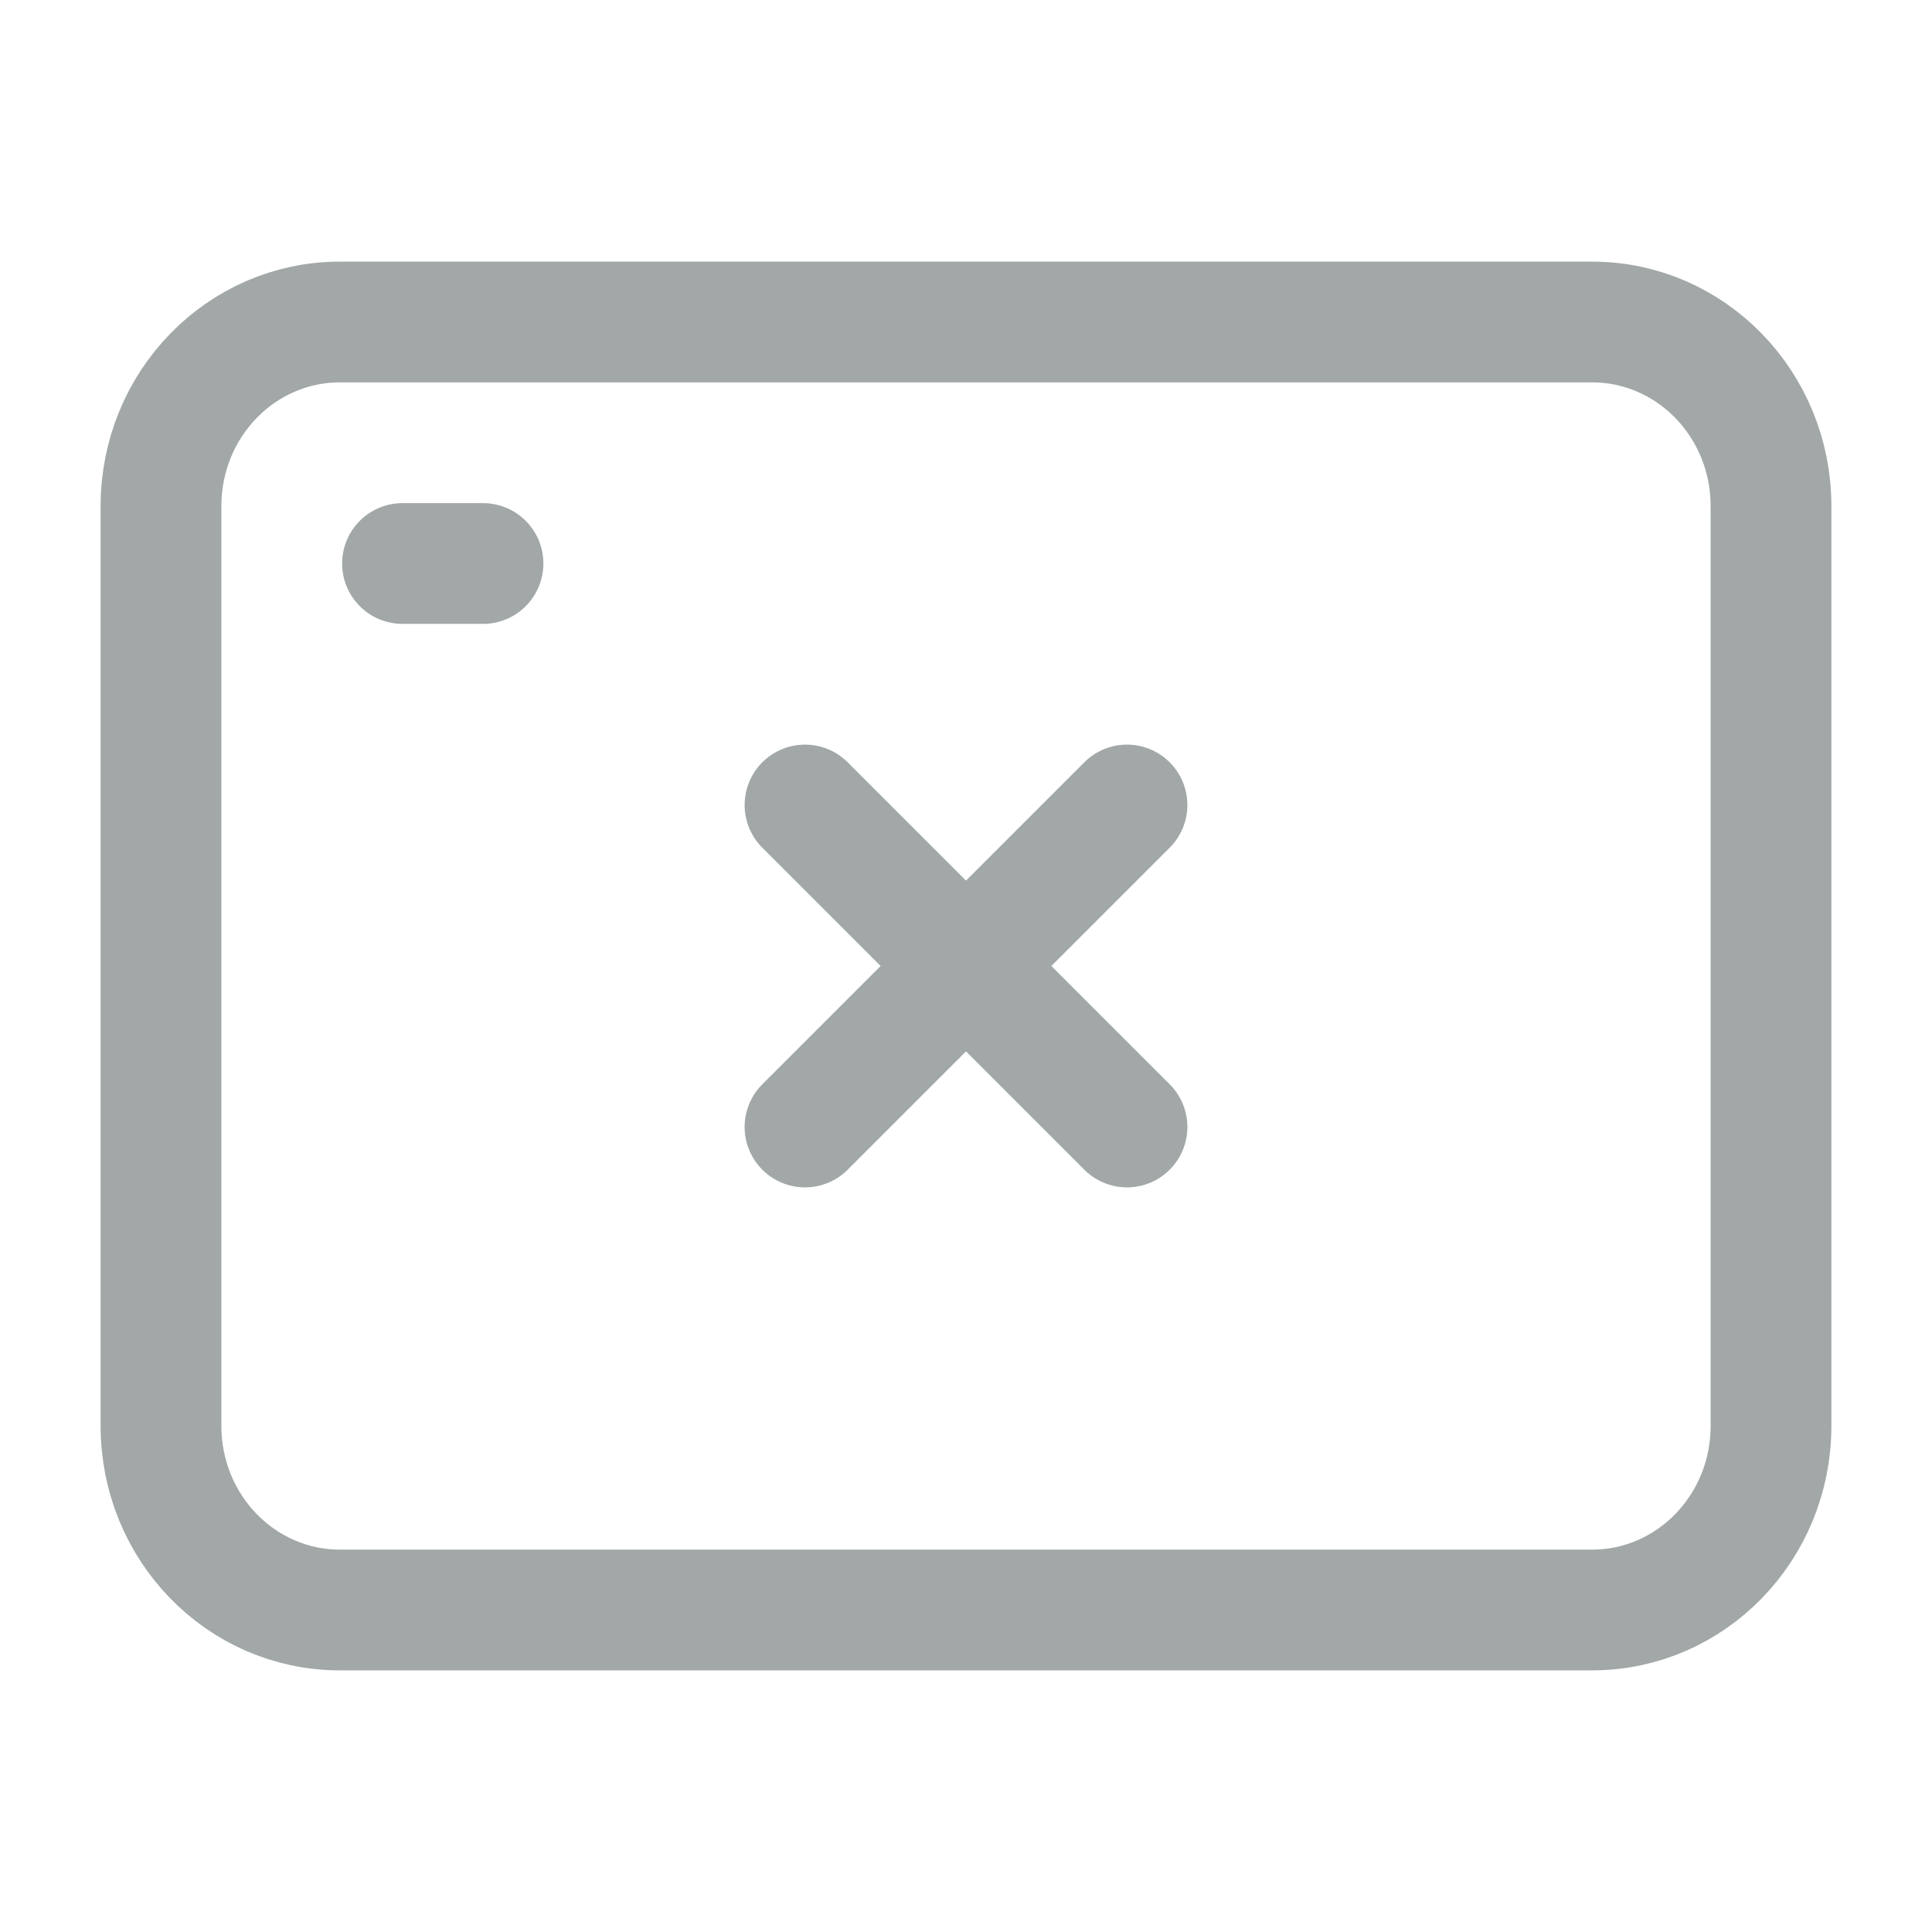 <?xml version="1.0" encoding="UTF-8"?><svg width="24px" height="24px" viewBox="0 0 24 24" stroke-width="1.5" fill="none" xmlns="http://www.w3.org/2000/svg" color="#a2a7a7"><path d="M5 7H6" stroke="#a2a7a7" stroke-width="1.5" stroke-linecap="round" stroke-linejoin="round"></path><path d="M2 17.714V6.286C2 5.023 2.995 4 4.222 4H19.778C21.005 4 22 5.023 22 6.286V17.714C22 18.977 21.005 20 19.778 20H4.222C2.995 20 2 18.977 2 17.714Z" stroke="#a2a7a7" stroke-width="1.5"></path><path d="M10 14L12 12M12 12L14 10M12 12L10 10M12 12L14 14" stroke="#a2a7a7" stroke-width="1.5" stroke-linecap="round" stroke-linejoin="round"></path></svg>